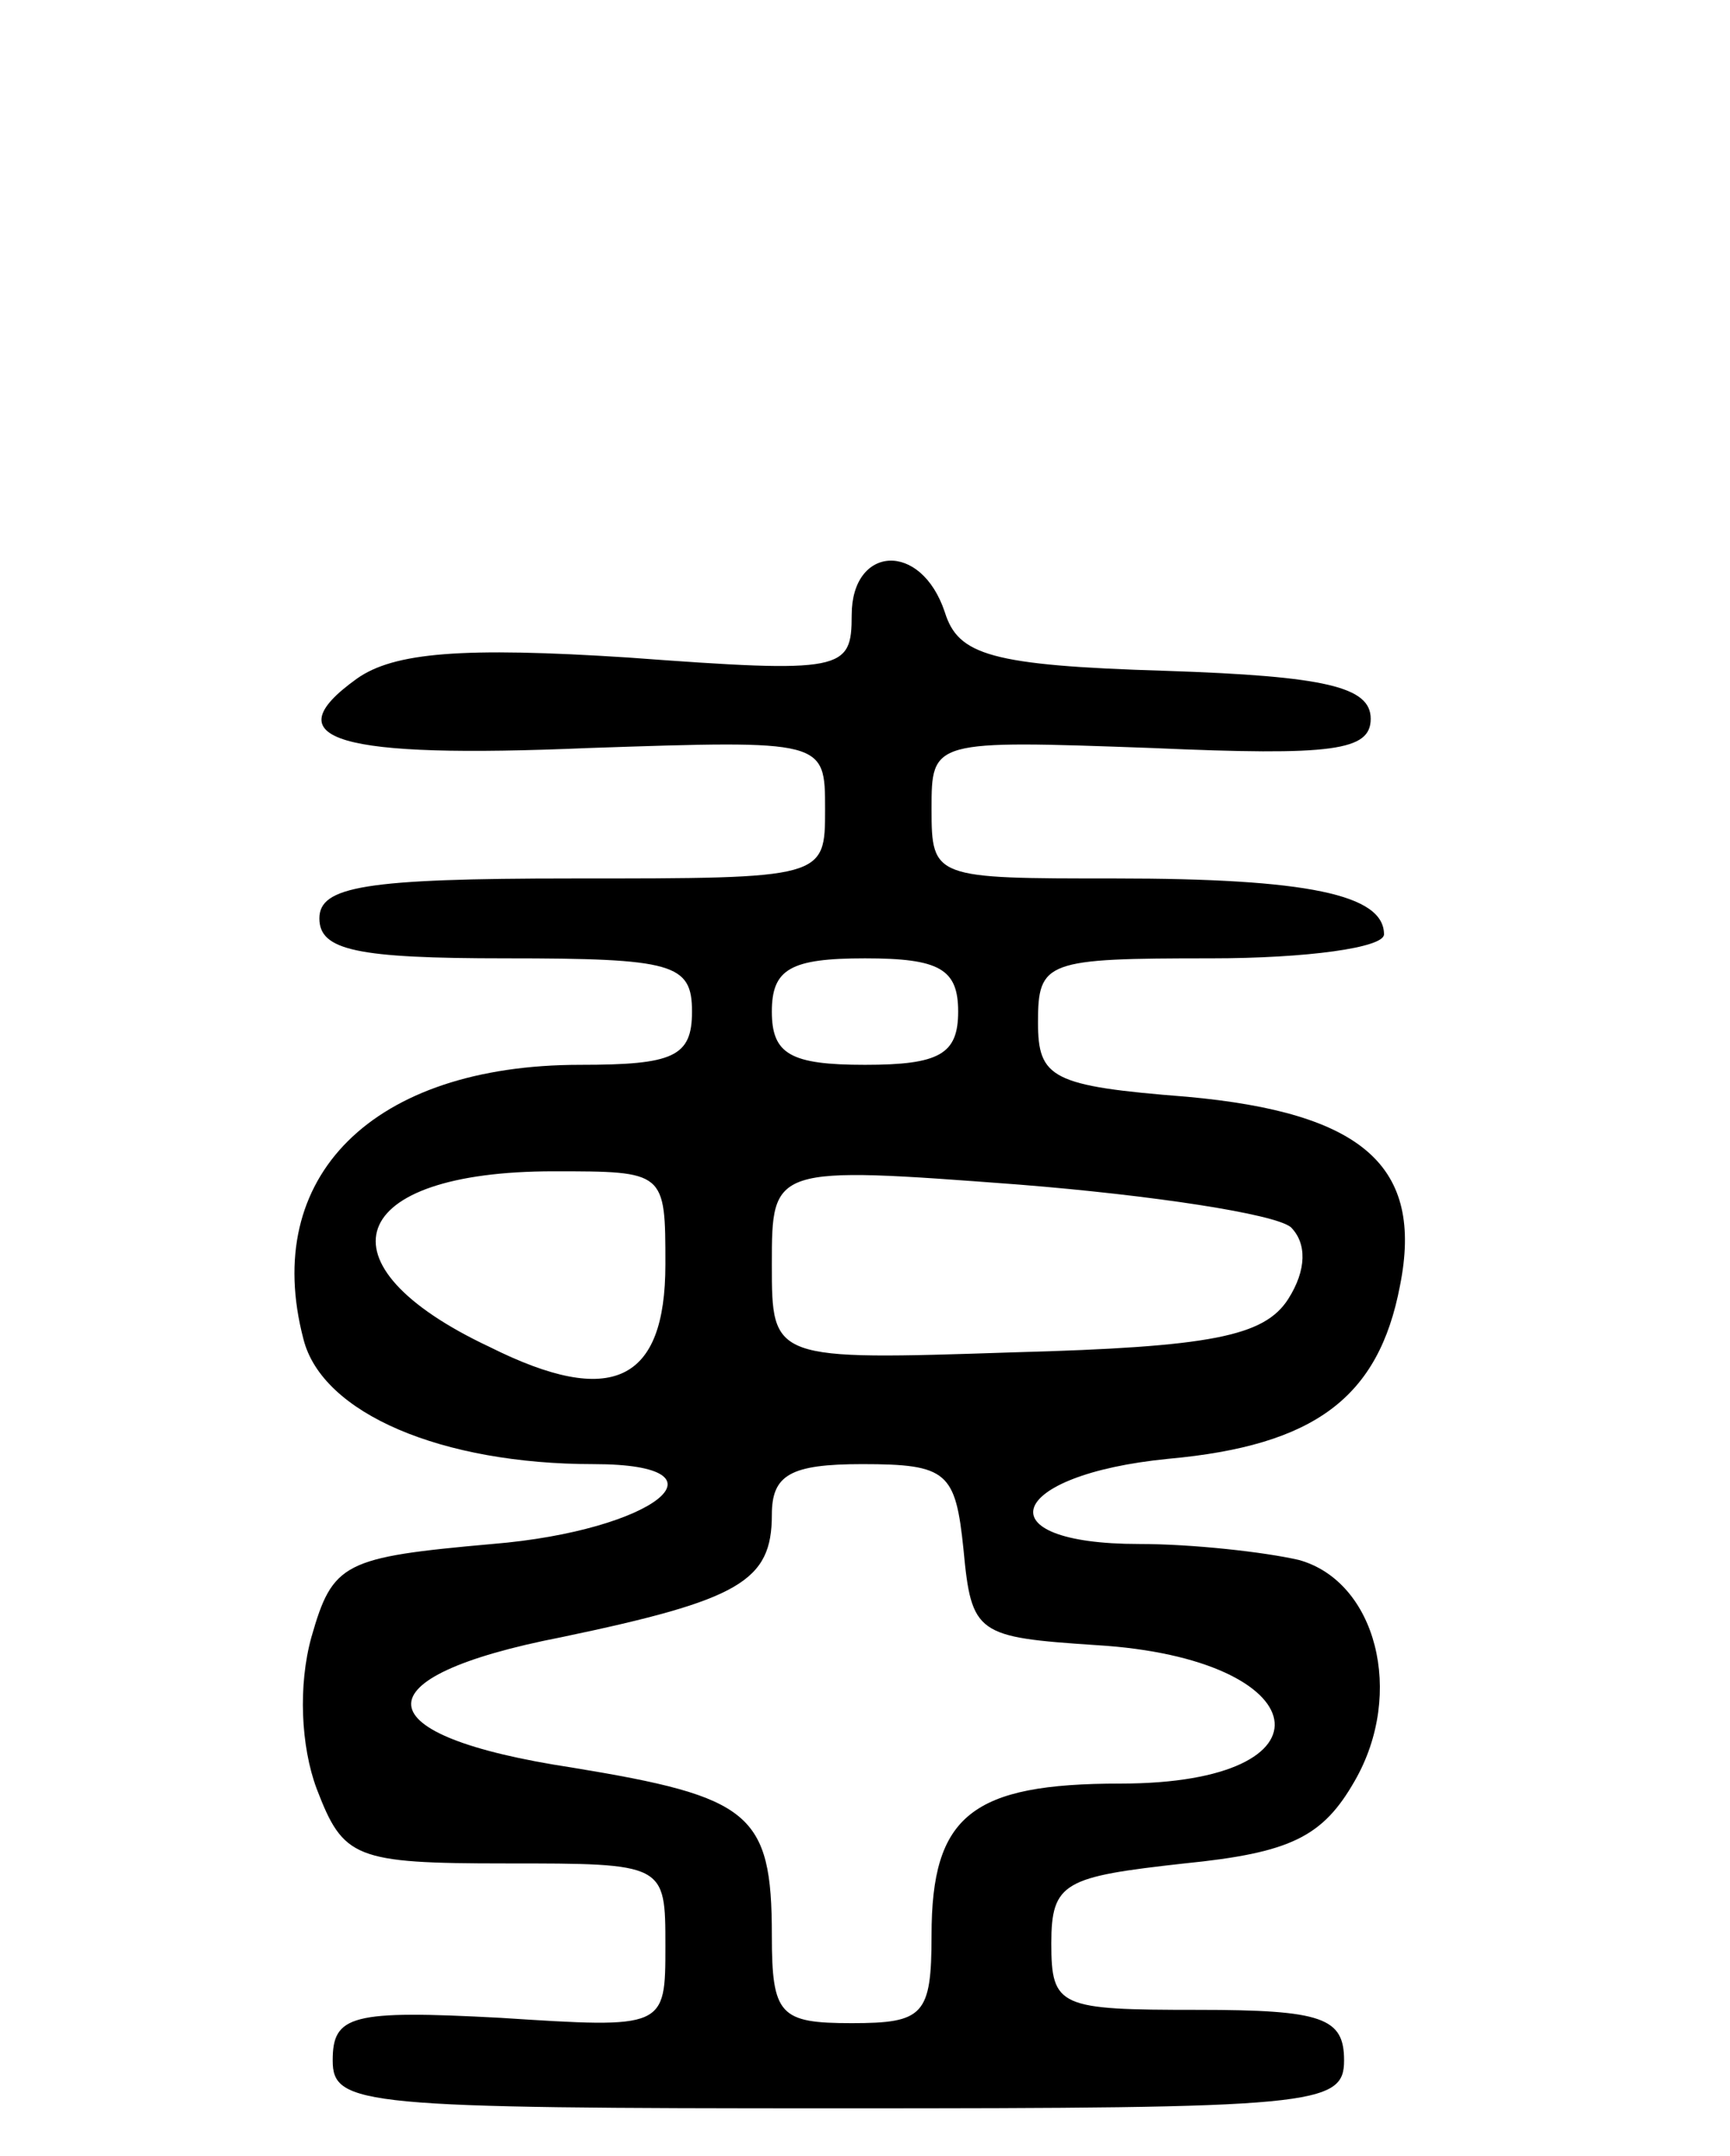 <svg version="1.0" xmlns="http://www.w3.org/2000/svg"
 width="65pt" height="81pt" viewBox="0 0 65 81"
 preserveAspectRatio="xMidYMid meet">
<g transform="translate(0,81) scale(0.1,-0.1)"
fill="#000000" stroke="none">
<path d="M320 579 c0 -21 -3 -22 -84 -16 -62 4 -88 2 -102 -8 -32 -23 -7 -30
87 -26 89 3 89 3 89 -23 0 -26 0 -26 -95 -26 -78 0 -95 -3 -95 -15 0 -12 14
-15 70 -15 63 0 70 -2 70 -20 0 -17 -7 -20 -42 -20 -78 0 -120 -42 -104 -103
7 -28 52 -47 109 -47 54 0 23 -25 -38 -30 -56 -5 -60 -7 -68 -35 -5 -18 -4
-41 2 -57 10 -26 14 -28 71 -28 60 0 60 0 60 -31 0 -31 0 -31 -62 -27 -56 3
-63 1 -63 -16 0 -17 11 -18 190 -18 179 0 190 1 190 18 0 16 -8 19 -55 19 -52
0 -55 1 -55 25 0 23 5 25 50 30 40 4 52 10 64 31 19 33 8 75 -21 83 -13 3 -40
6 -60 6 -59 0 -50 26 11 32 55 5 79 23 87 65 9 45 -14 65 -80 71 -51 4 -56 7
-56 28 0 23 3 24 65 24 36 0 65 4 65 9 0 15 -29 21 -101 21 -68 0 -69 0 -69
26 0 26 0 26 83 23 68 -3 82 -1 82 11 0 12 -17 16 -77 18 -66 2 -78 6 -83 22
-9 27 -35 25 -35 -1z m40 -149 c0 -16 -7 -20 -35 -20 -28 0 -35 4 -35 20 0 16
7 20 35 20 28 0 35 -4 35 -20z m-110 -95 c0 -44 -20 -54 -66 -31 -66 31 -54
66 24 66 42 0 42 0 42 -35z m235 14 c6 -6 6 -16 -1 -27 -9 -14 -29 -18 -103
-20 -91 -3 -91 -3 -91 33 0 37 0 37 93 30 50 -4 96 -11 102 -16z m-123 -121
c3 -32 5 -33 50 -36 83 -5 92 -52 9 -52 -56 0 -71 -12 -71 -57 0 -30 -3 -33
-30 -33 -27 0 -30 3 -30 33 0 46 -8 52 -75 63 -79 12 -81 34 -4 49 67 14 79
21 79 46 0 15 7 19 34 19 32 0 35 -3 38 -32z"/>
</g>
</svg>
